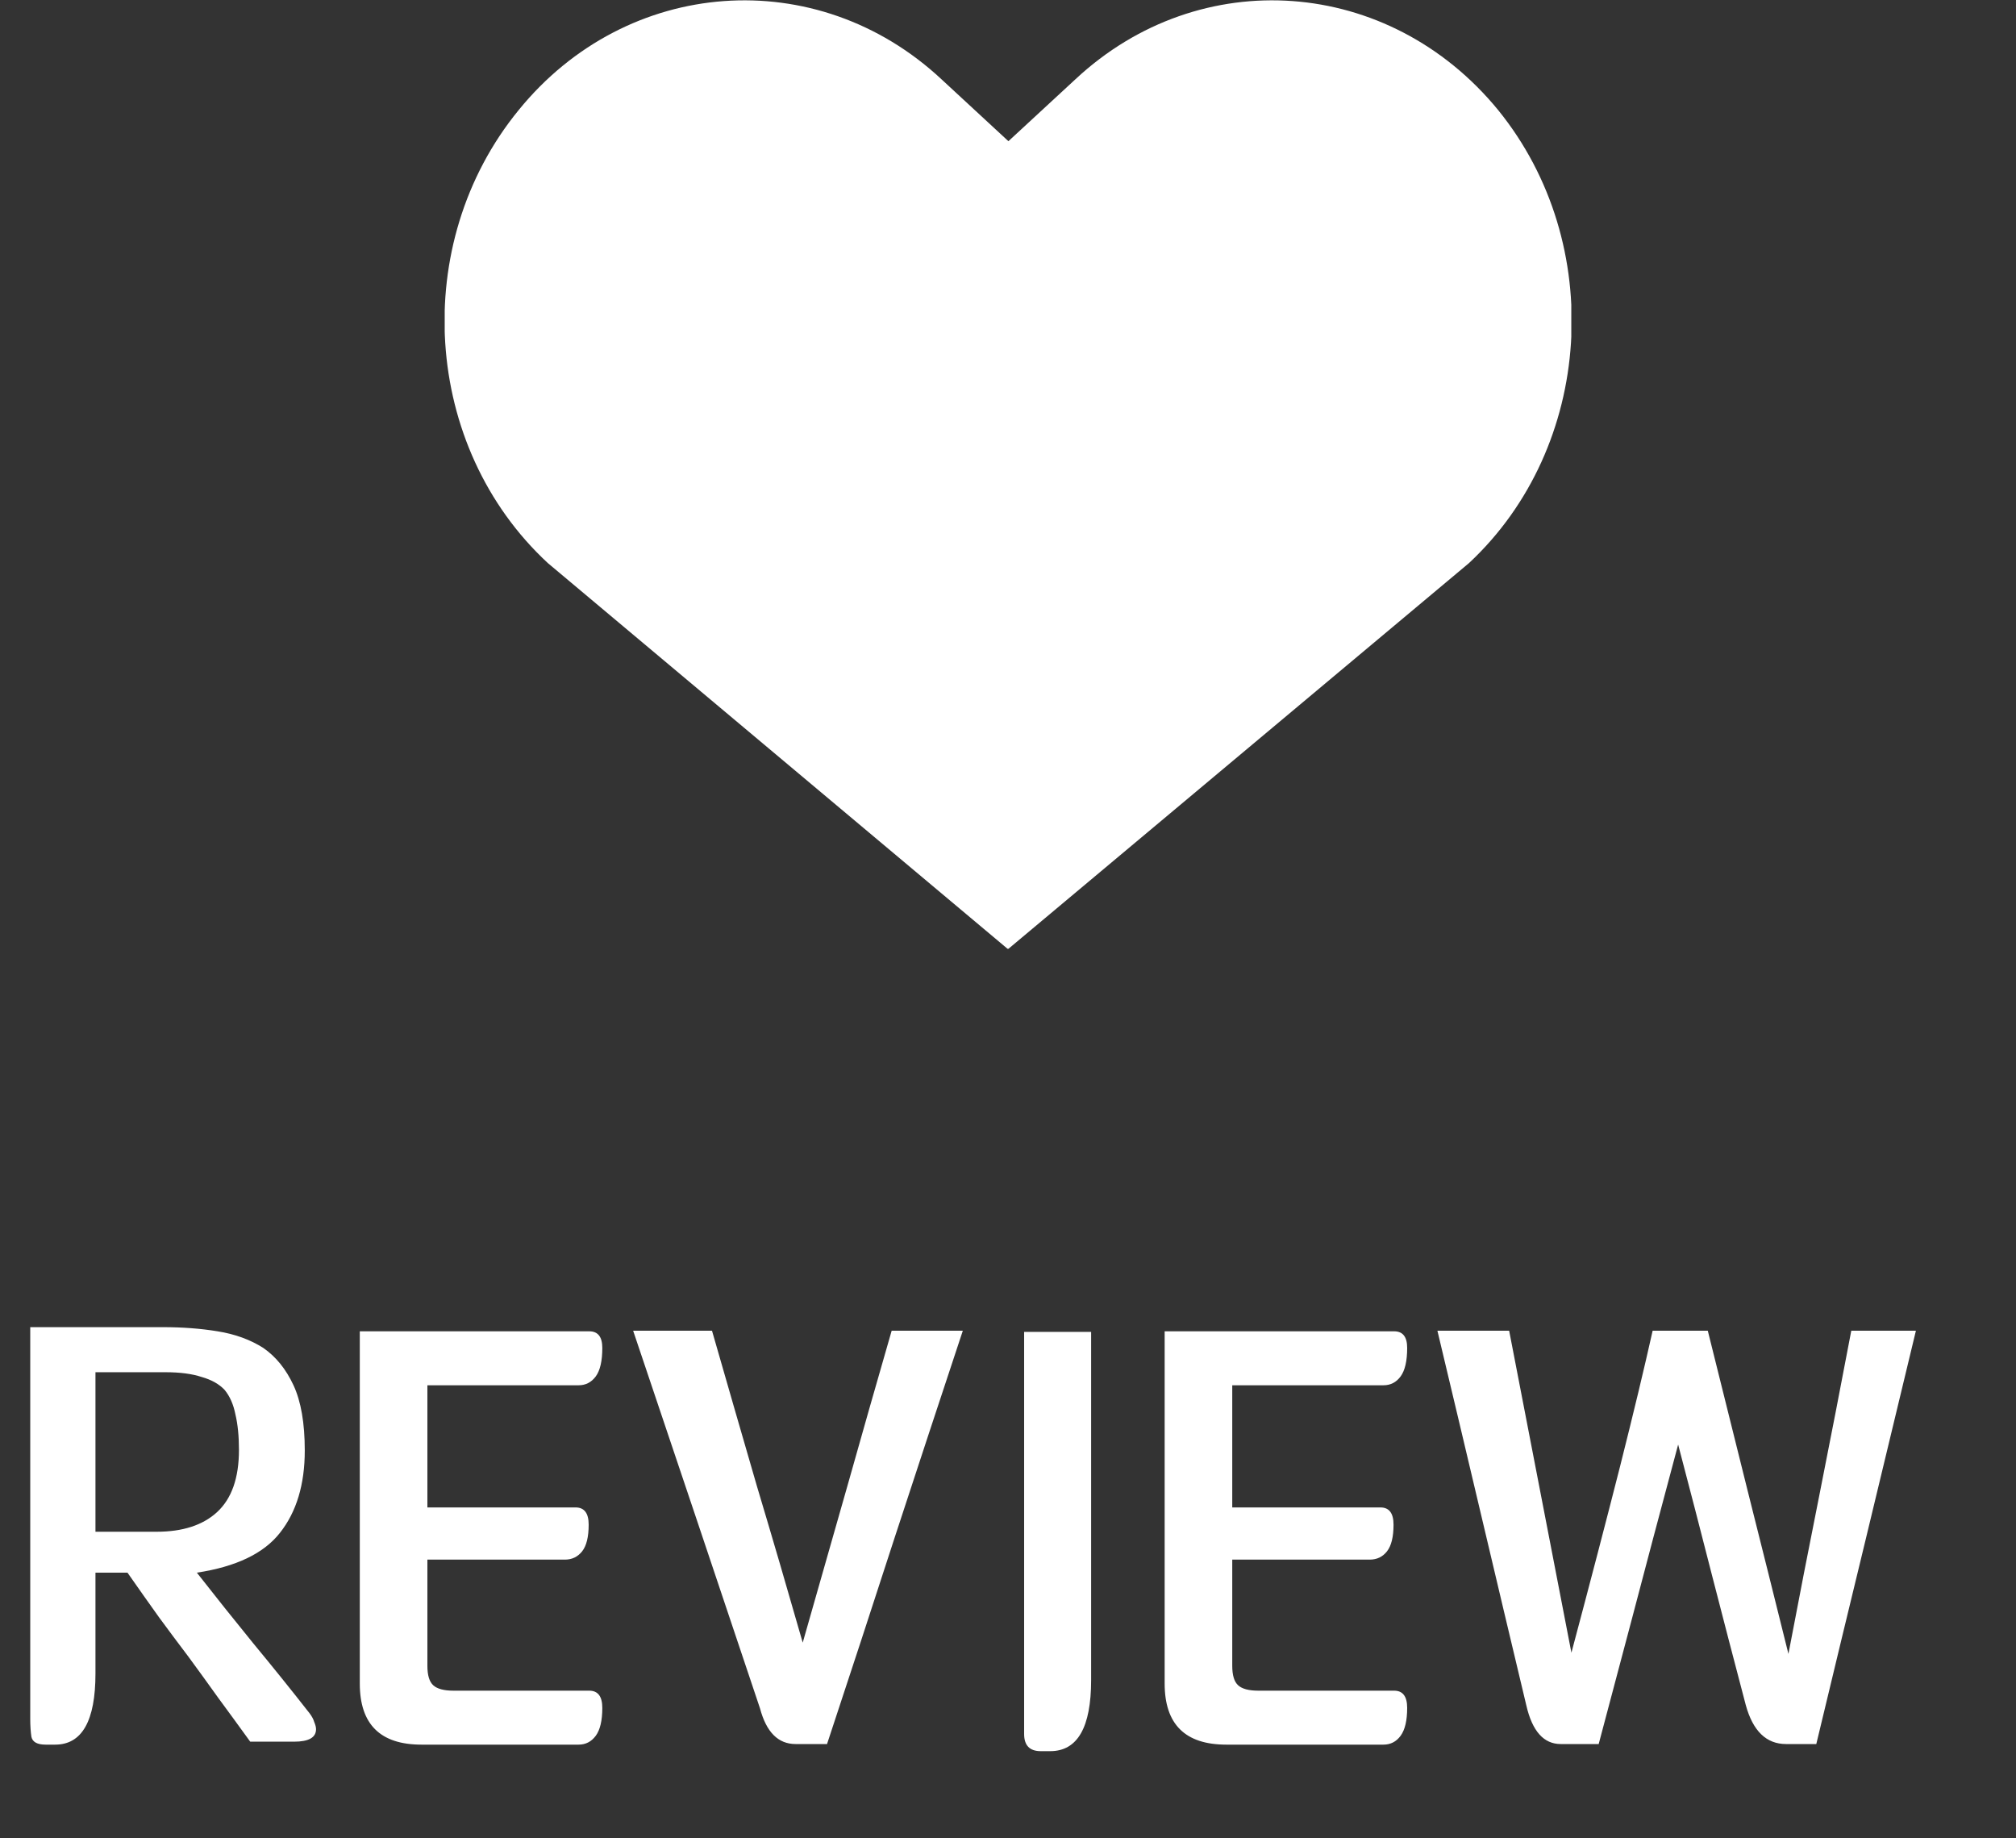<svg width="34" height="31" viewBox="0 0 34 31" fill="none" xmlns="http://www.w3.org/2000/svg">
<rect x="0" y="0" width="34" height="31" fill="#333333" stroke="none"/>
<g clip-path="url(#clip0_73_651)">
<path d="M16.993 16L9.239 9.495C7.123 7.535 6.906 4.109 8.746 1.858C10.572 -0.392 13.775 -0.624 15.877 1.336L17.007 2.381L18.138 1.336C20.239 -0.624 23.427 -0.392 25.268 1.858C27.094 4.109 26.877 7.535 24.775 9.495L17.007 16H16.993Z" fill="white"/>
</g>
<path d="M4.22 29.37C4.027 29.103 3.847 28.857 3.68 28.63C3.513 28.397 3.347 28.167 3.18 27.94C3.013 27.72 2.847 27.497 2.68 27.27C2.513 27.037 2.337 26.787 2.15 26.52H1.61V28.22C1.61 29.02 1.383 29.42 0.93 29.42H0.77C0.63 29.42 0.55 29.377 0.53 29.29C0.517 29.203 0.51 29.103 0.51 28.99V22.38H2.75C3.077 22.38 3.383 22.403 3.67 22.45C3.963 22.497 4.22 22.59 4.44 22.73C4.653 22.877 4.823 23.087 4.95 23.36C5.077 23.633 5.14 24 5.14 24.46C5.14 25.033 5 25.497 4.72 25.85C4.447 26.197 3.98 26.42 3.32 26.52C3.633 26.92 3.95 27.317 4.27 27.71C4.59 28.097 4.907 28.49 5.22 28.89C5.26 28.943 5.287 28.993 5.3 29.04C5.32 29.087 5.33 29.127 5.33 29.16C5.33 29.3 5.207 29.37 4.96 29.37H4.22ZM1.61 25.83H2.64C3.08 25.83 3.42 25.72 3.66 25.5C3.907 25.273 4.03 24.923 4.03 24.45C4.03 24.217 4.01 24.017 3.97 23.85C3.937 23.683 3.877 23.547 3.79 23.44C3.697 23.34 3.567 23.267 3.4 23.22C3.24 23.167 3.037 23.14 2.79 23.14H1.61V25.83ZM9.938 22.45C10.084 22.45 10.158 22.543 10.158 22.73C10.158 22.95 10.121 23.11 10.048 23.21C9.974 23.31 9.878 23.36 9.758 23.36H7.208V25.42H9.708C9.854 25.42 9.928 25.517 9.928 25.71C9.928 25.917 9.891 26.067 9.818 26.16C9.744 26.253 9.648 26.3 9.528 26.3H7.208V28.09C7.208 28.25 7.241 28.36 7.308 28.42C7.374 28.48 7.488 28.51 7.648 28.51H9.938C10.084 28.51 10.158 28.607 10.158 28.8C10.158 29.013 10.121 29.17 10.048 29.27C9.974 29.37 9.878 29.42 9.758 29.42H7.108C6.414 29.42 6.068 29.077 6.068 28.39V22.45H9.938ZM16.238 22.44C15.851 23.607 15.468 24.77 15.088 25.93C14.714 27.083 14.335 28.243 13.948 29.41H13.418C13.124 29.41 12.925 29.21 12.818 28.81C12.458 27.737 12.101 26.673 11.748 25.62C11.395 24.567 11.038 23.507 10.678 22.44H12.008C12.261 23.32 12.514 24.197 12.768 25.07C13.028 25.937 13.284 26.813 13.538 27.7C13.791 26.813 14.041 25.937 14.288 25.07C14.534 24.197 14.784 23.32 15.038 22.44H16.238ZM18.402 28.33C18.402 29.13 18.172 29.53 17.712 29.53H17.552C17.365 29.53 17.272 29.433 17.272 29.24V22.46H18.402V28.33ZM23.512 22.45C23.659 22.45 23.732 22.543 23.732 22.73C23.732 22.95 23.695 23.11 23.622 23.21C23.549 23.31 23.452 23.36 23.332 23.36H20.782V25.42H23.282C23.428 25.42 23.502 25.517 23.502 25.71C23.502 25.917 23.465 26.067 23.392 26.16C23.319 26.253 23.222 26.3 23.102 26.3H20.782V28.09C20.782 28.25 20.815 28.36 20.882 28.42C20.948 28.48 21.062 28.51 21.222 28.51H23.512C23.659 28.51 23.732 28.607 23.732 28.8C23.732 29.013 23.695 29.17 23.622 29.27C23.549 29.37 23.452 29.42 23.332 29.42H20.682C19.988 29.42 19.642 29.077 19.642 28.39V22.45H23.512ZM32.312 22.44C32.032 23.607 31.752 24.77 31.472 25.93C31.192 27.083 30.912 28.243 30.632 29.41H30.122C29.789 29.41 29.562 29.19 29.442 28.75C29.249 28.017 29.059 27.287 28.872 26.56C28.685 25.827 28.495 25.093 28.302 24.36C28.002 25.48 27.742 26.46 27.522 27.3C27.302 28.133 27.115 28.837 26.962 29.41H26.322C26.035 29.41 25.842 29.193 25.742 28.76C25.489 27.7 25.239 26.647 24.992 25.6C24.745 24.553 24.495 23.5 24.242 22.44H25.452L26.502 27.87C26.822 26.67 27.095 25.623 27.322 24.73C27.549 23.83 27.732 23.067 27.872 22.44H28.802C29.029 23.353 29.255 24.263 29.482 25.17C29.709 26.07 29.935 26.977 30.162 27.89C30.335 26.977 30.512 26.07 30.692 25.17C30.872 24.263 31.049 23.353 31.222 22.44H32.312Z" fill="white"/>
<defs>
<clipPath id="clip0_73_651">
<rect width="19" height="16" fill="white" transform="translate(7.5)"/>
</clipPath>
</defs>
</svg>
